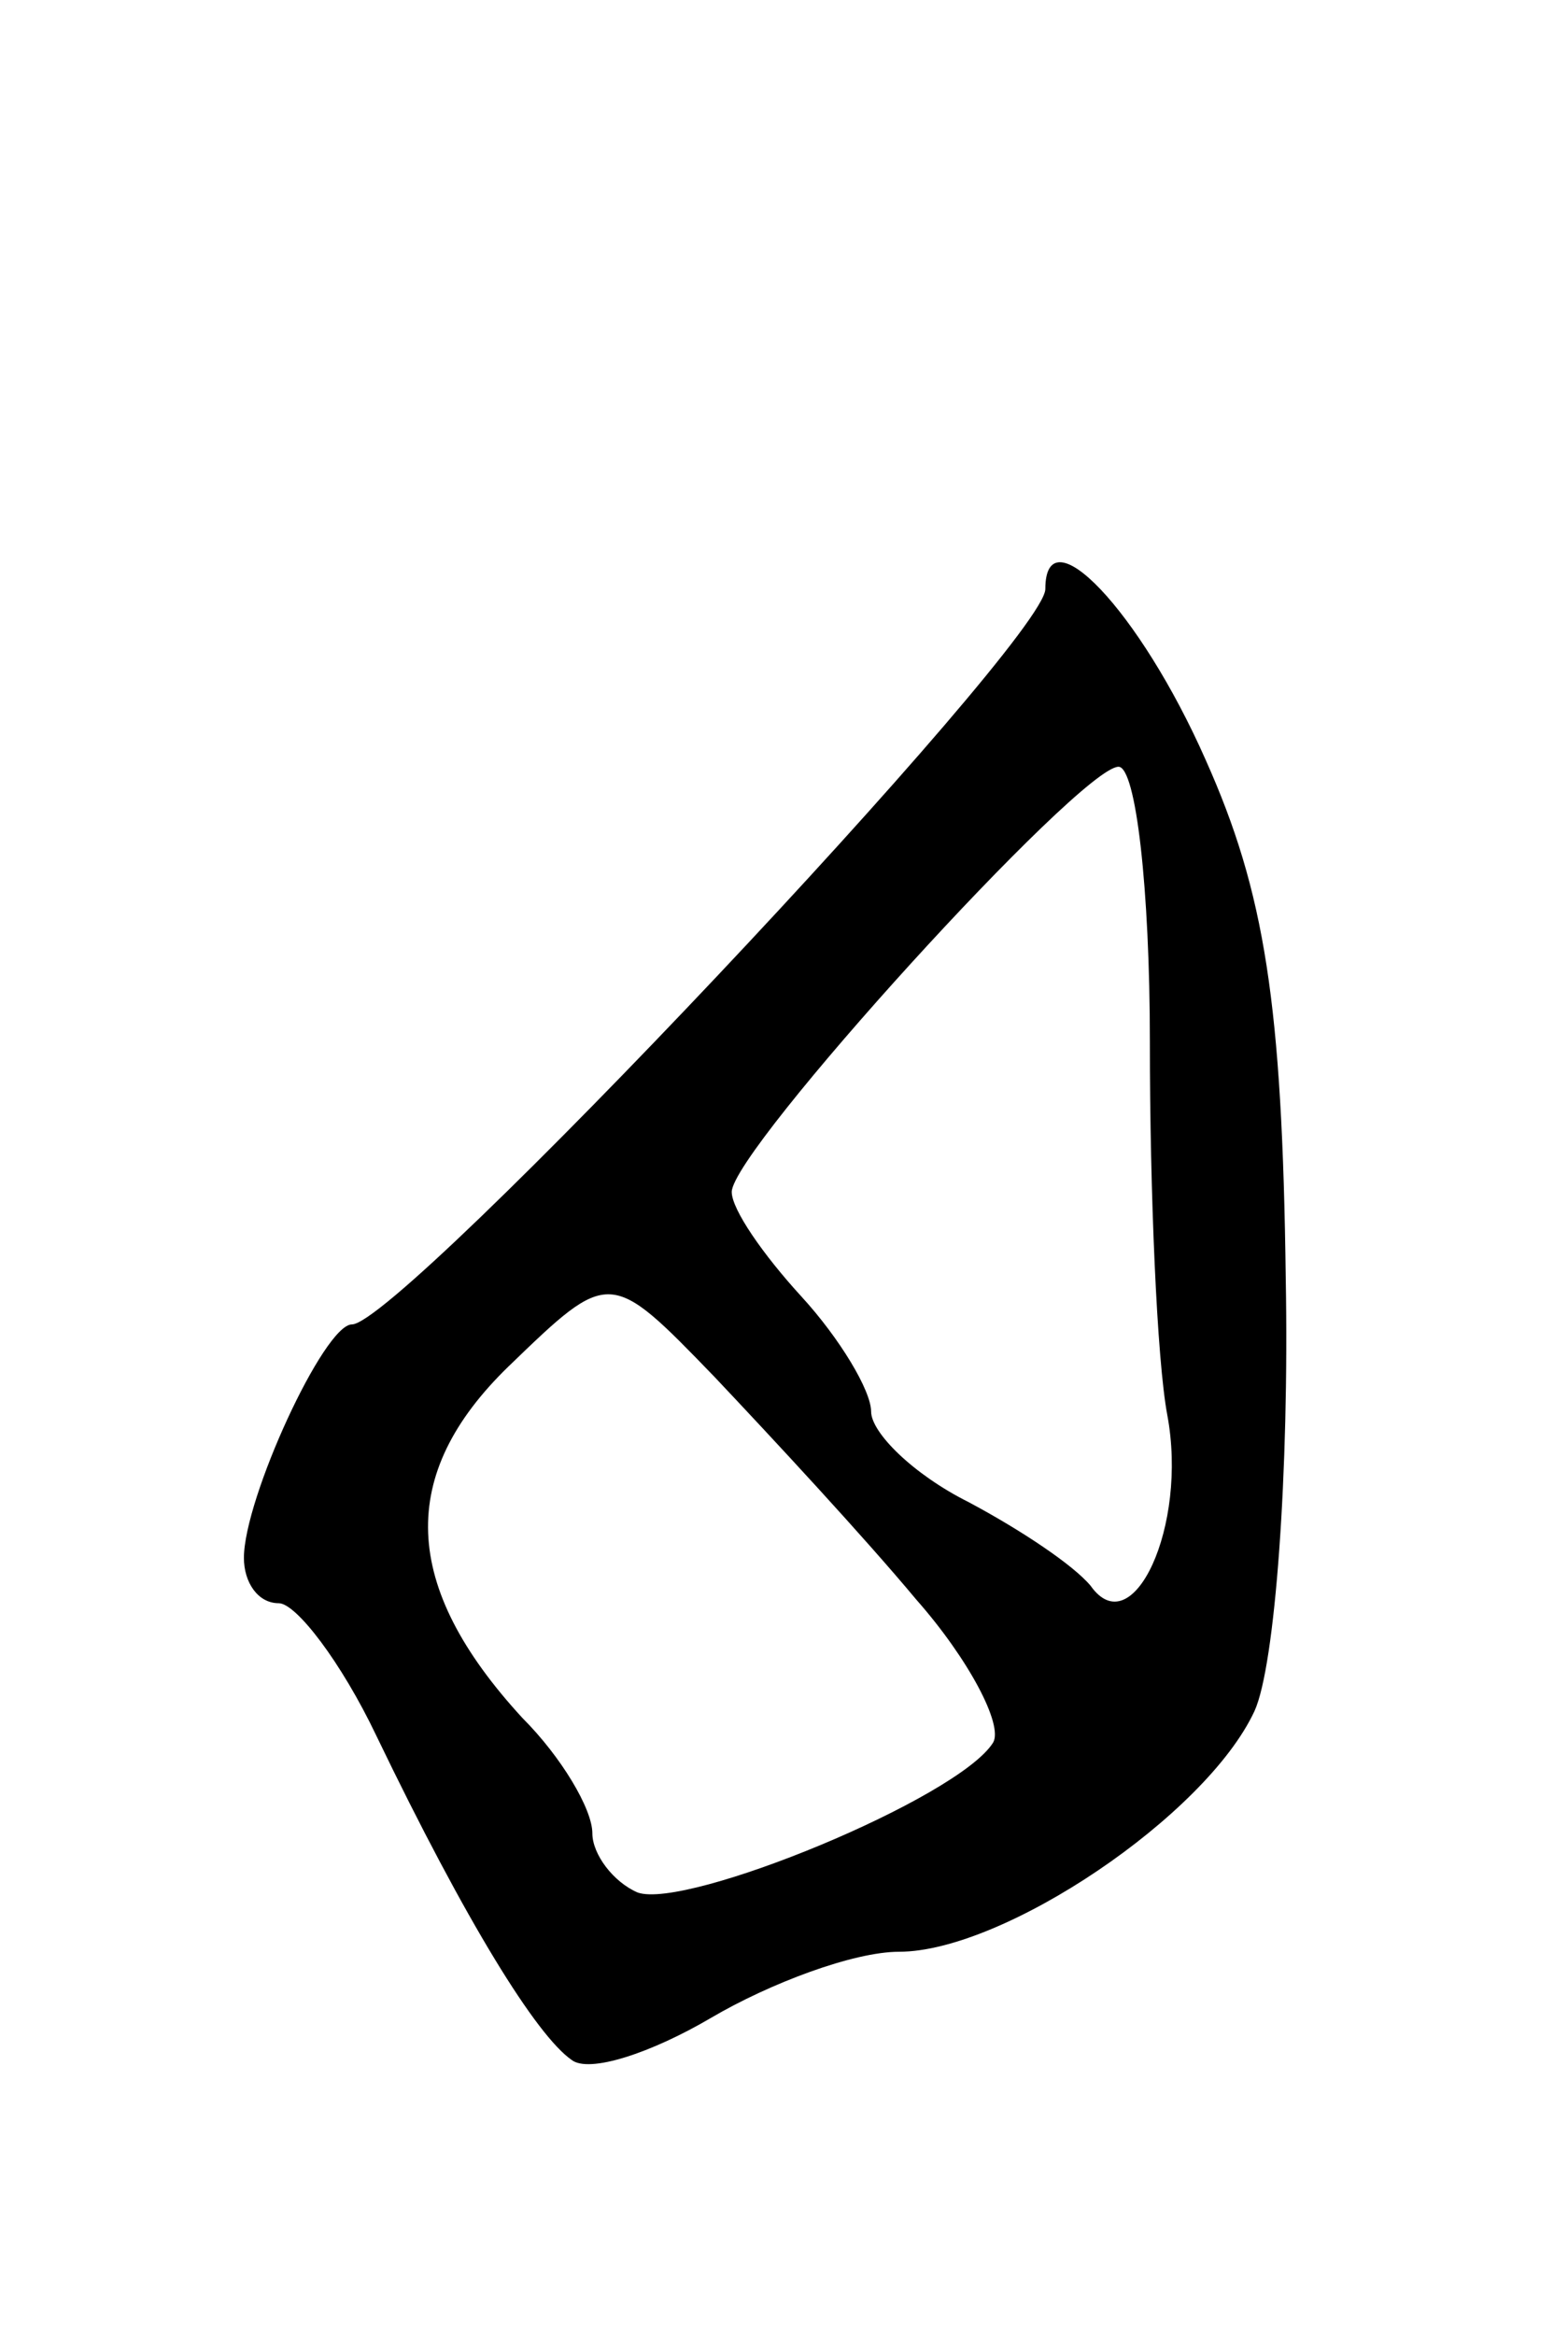 <svg version="1.0" xmlns="http://www.w3.org/2000/svg"
 width="45pt" height="67pt" viewBox="0 0 45 67"
 preserveAspectRatio="xMidYMid meet">
<g transform="translate(0,67) scale(0.1,-0.1)"
fill="#000000" stroke="none">
<path d="M300 501 c0 -15 -185 -211 -199 -211 -8 0 -31 -50 -31 -67 0 -7 4
-13 10 -13 5 0 18 -17 28 -38 26 -54 46 -86 56 -93 5 -4 23 2 40 12 17 10 41
19 54 19 30 0 88 39 102 69 6 13 10 69 9 124 -1 79 -6 111 -23 149 -19 43 -46
71 -46 49z m30 -130 c0 -43 2 -91 5 -107 6 -32 -10 -66 -22 -49 -5 6 -20 16
-35 24 -16 8 -28 20 -28 26 0 6 -9 21 -20 33 -11 12 -20 25 -20 30 0 12 100
122 111 122 5 0 9 -35 9 -79z m-67 -160 c15 -17 25 -36 22 -41 -10 -16 -88
-48 -102 -43 -7 3 -13 11 -13 17 0 7 -9 22 -20 33 -35 38 -36 70 -4 101 29 28
29 28 59 -3 17 -18 43 -46 58 -64z"/>
</g>
</svg>
